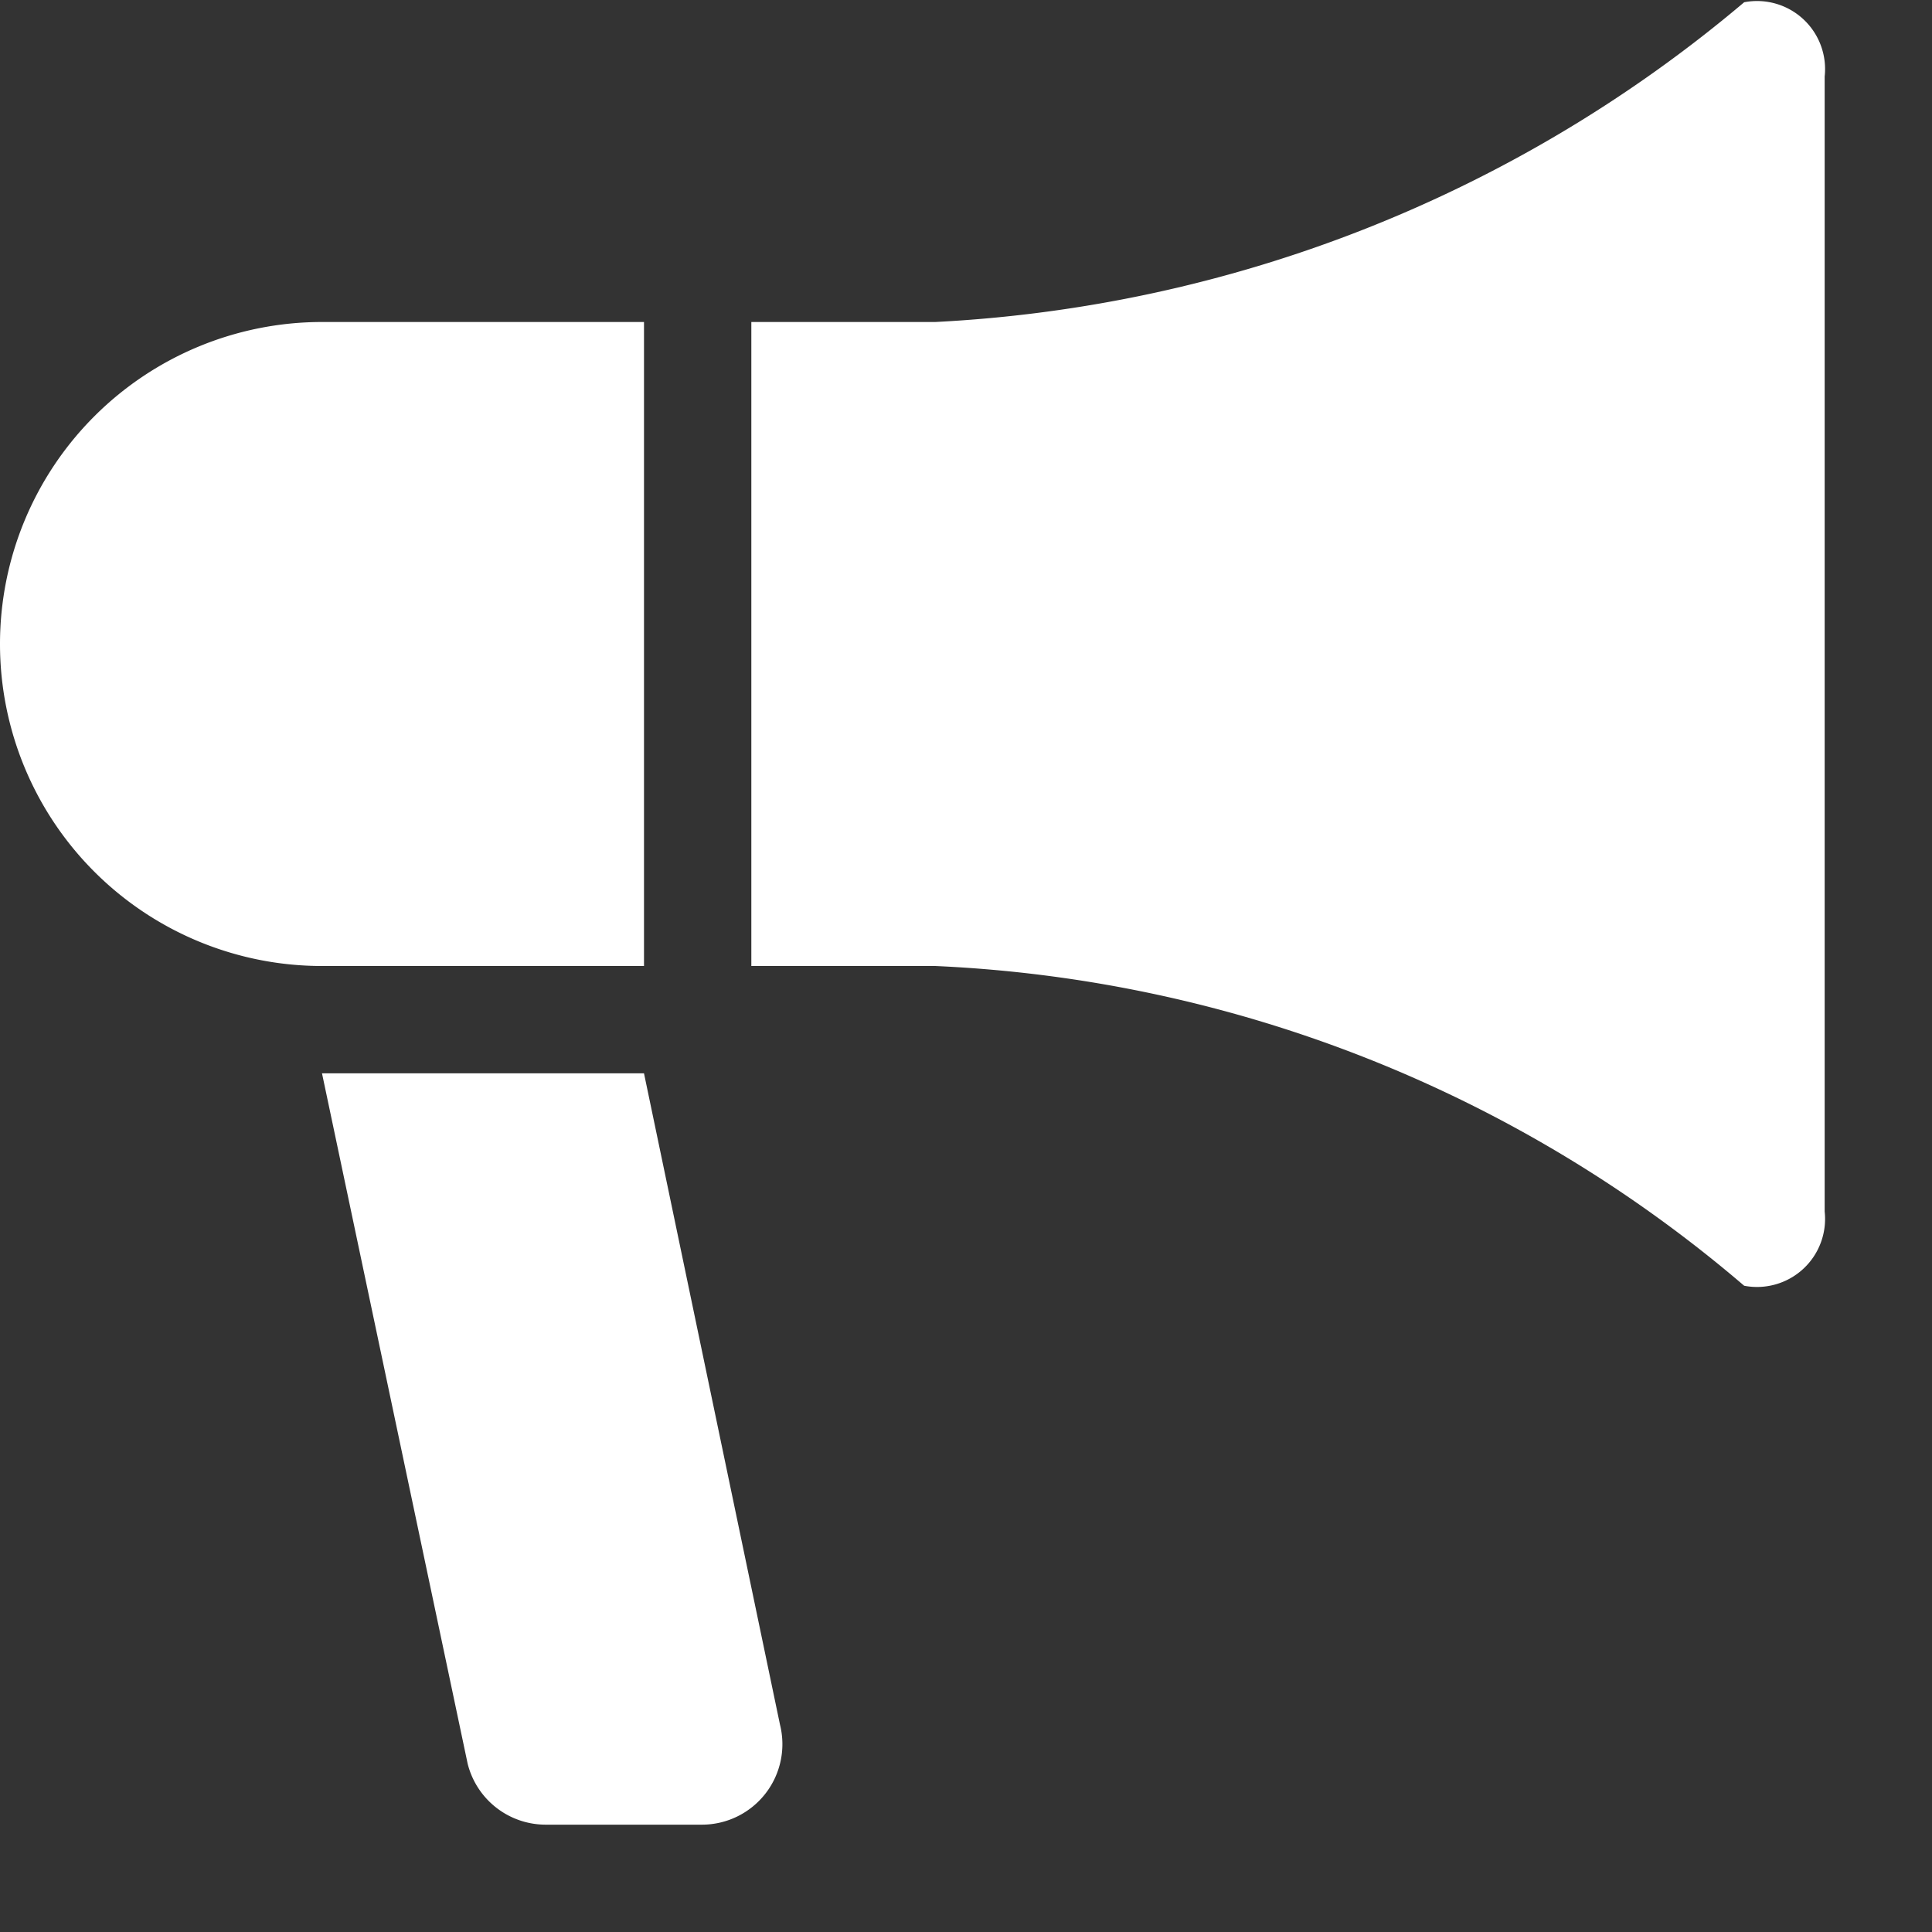 <svg xmlns="http://www.w3.org/2000/svg" height="18" viewBox="0 0 18 18" width="18">
  <rect x="0" y="0" width="18" height="18" fill="#333333" stroke="none"/>
  <defs>
    <style>
      .a {
        fill: #ffffff;
      }
    </style>
  </defs>
  <title>S Promote 18 N</title>
  <rect id="Canvas" fill="#ff13dc" opacity="0" width="18" height="18" /><path class="a" d="M3,3A3,3,0,0,0,3,9H6V3Z" />
  <path class="a" d="M6.54,17H5.085a.75.75,0,0,1-.728-.568L3,10H6l1.267,6.068A.75.75,0,0,1,6.54,17Z" />
  <path class="a" d="M16.25,11.979A12.436,12.436,0,0,0,8.713,9H7V3H8.713A12.669,12.669,0,0,0,16.25.021.634.634,0,0,1,17,.713V11.287a.634.634,0,0,1-.75.692Z" />
</svg>
